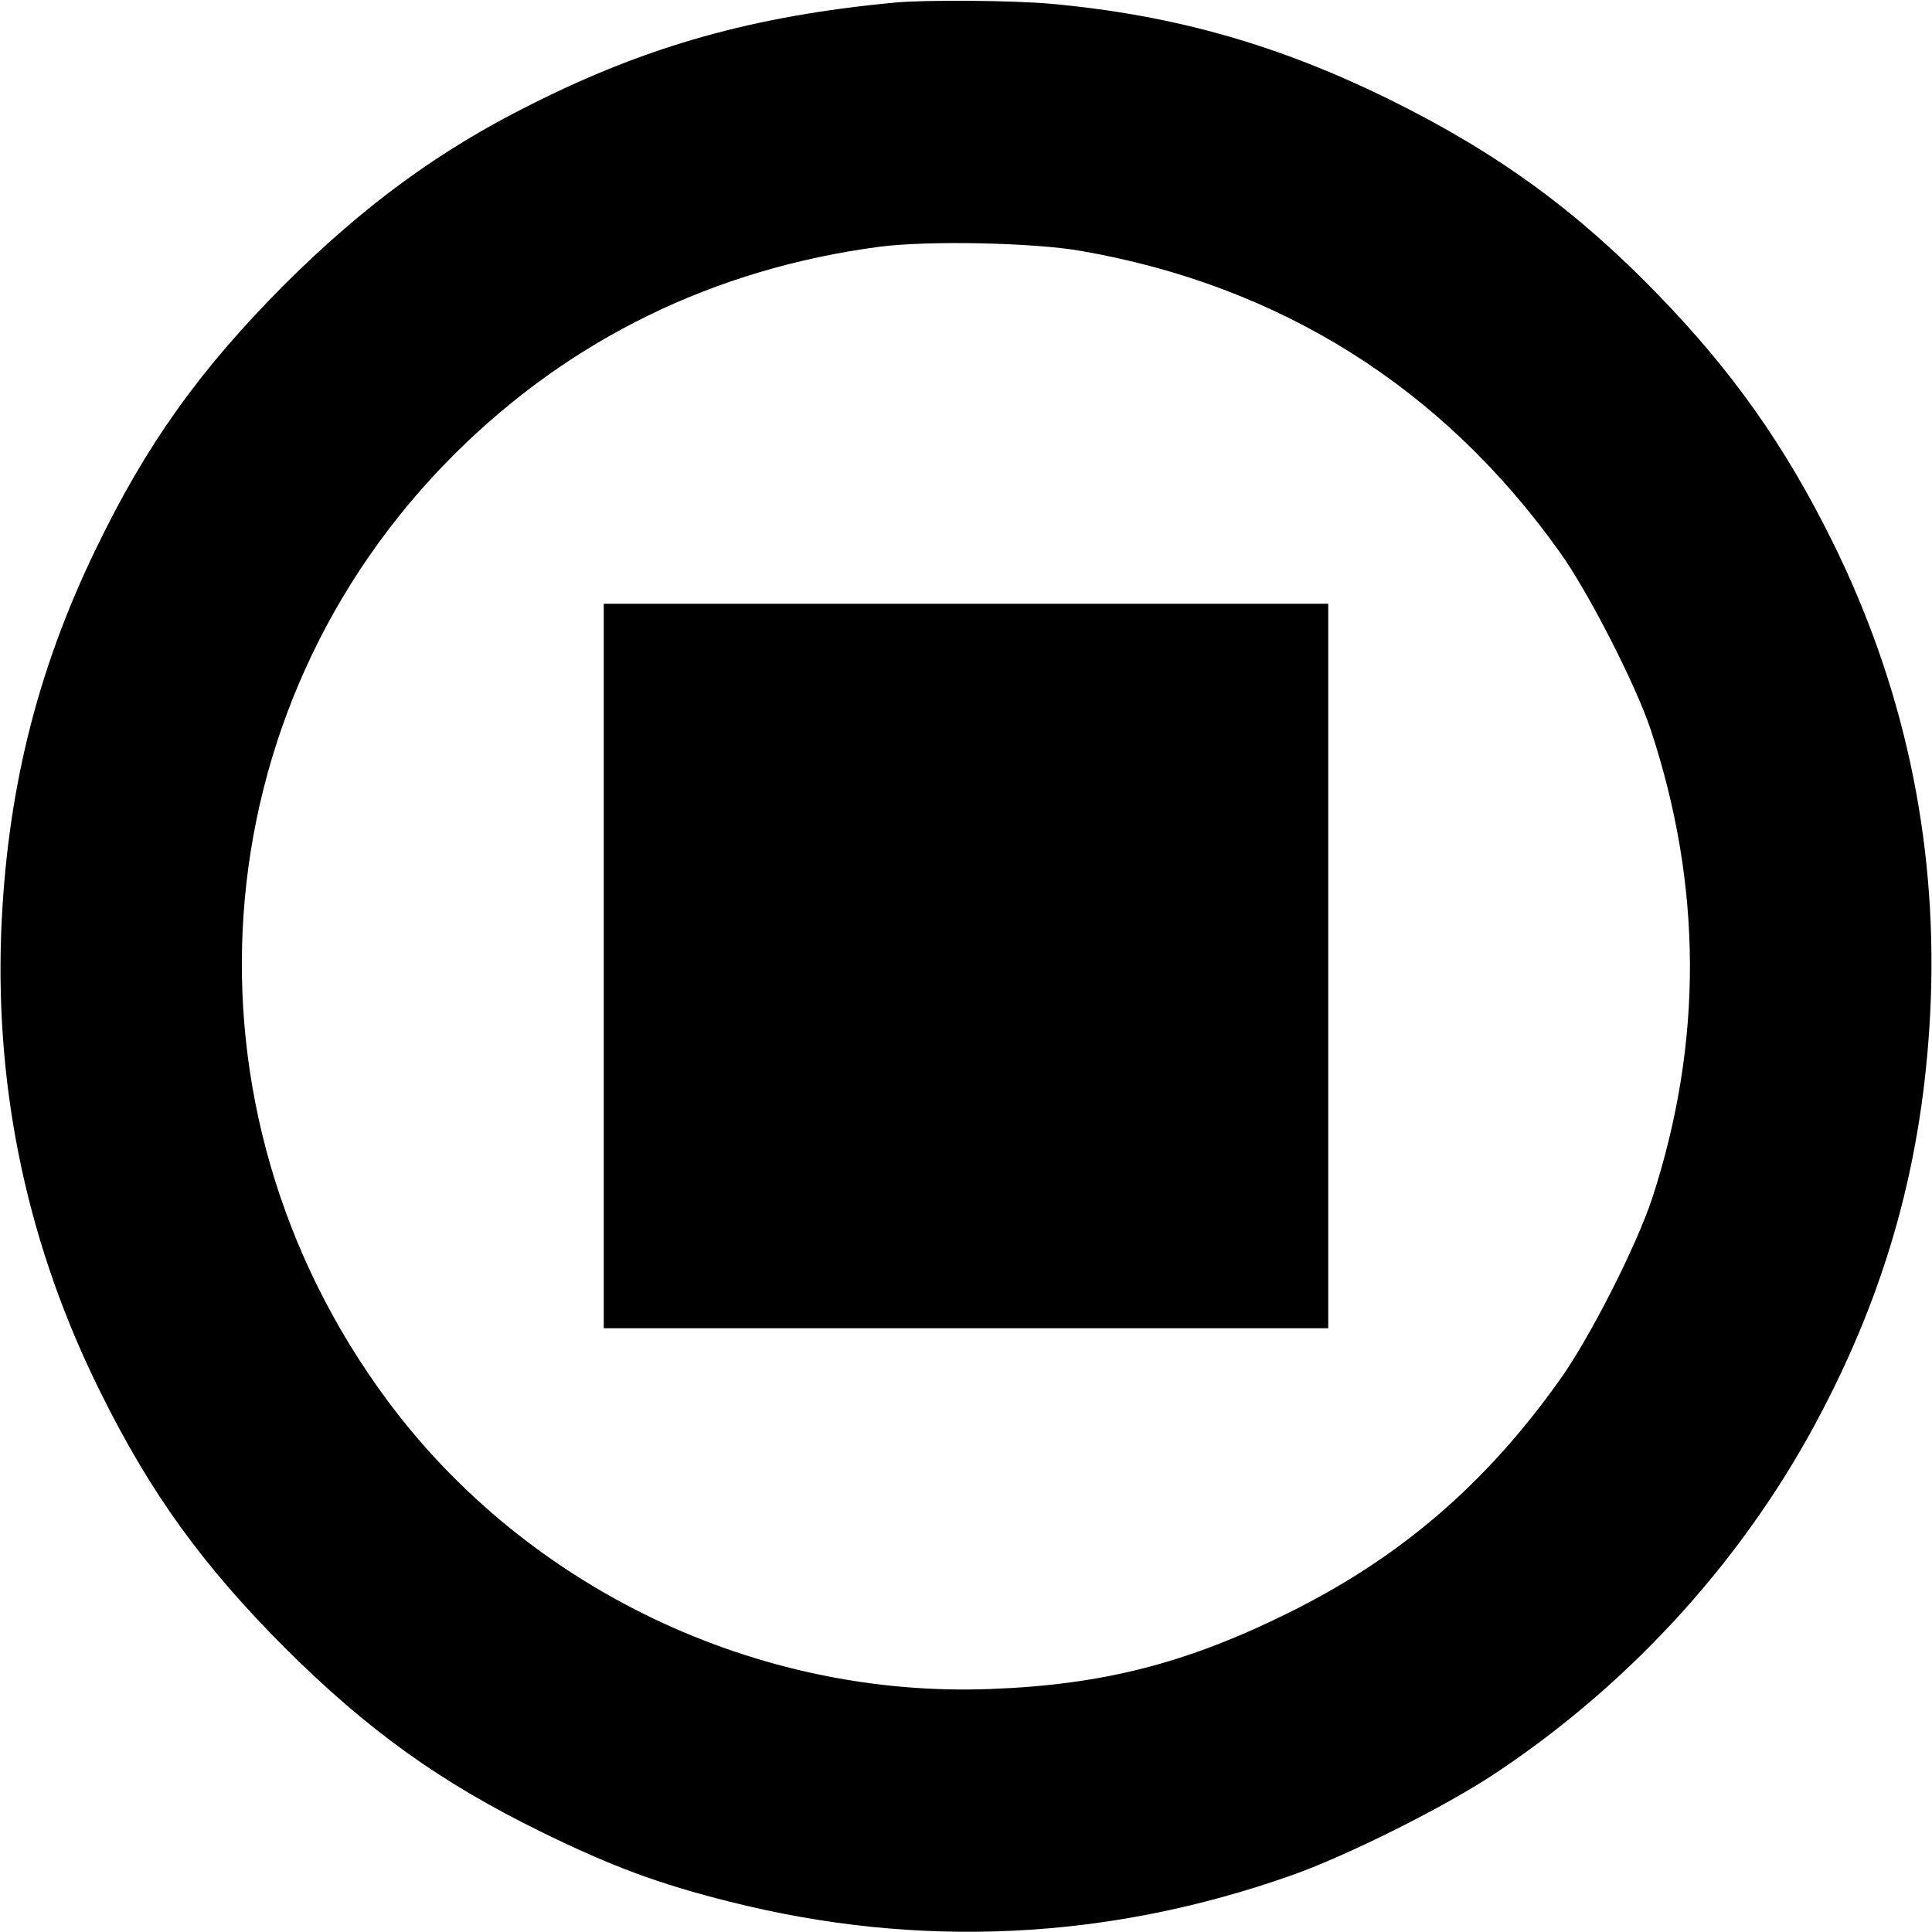 <?xml version="1.0" standalone="no"?>
<svg version="1.0" xmlns="http://www.w3.org/2000/svg"
 width="512pt" height="512pt" viewBox="0 0 512 512"
 preserveAspectRatio="xMidYMid meet">

<g transform="translate(0,512) scale(0.1,-0.1)"
stroke="none">
<path d="M2370 5113 c-371 -35 -653 -114 -961 -269 -245 -122 -444 -268 -655
-478 -224 -225 -366 -423 -500 -701 -158 -326 -237 -650 -251 -1020 -15 -426
73 -832 263 -1214 133 -269 271 -459 488 -677 221 -220 412 -357 681 -489 188
-92 309 -137 500 -185 500 -126 1002 -102 1490 71 149 53 407 182 540 271 365
243 667 578 866 963 181 348 271 694 286 1090 15 426 -73 832 -263 1214 -124
250 -263 447 -458 648 -216 224 -428 378 -711 518 -296 146 -572 225 -900 255
-102 9 -333 11 -415 3z m495 -658 c528 -92 957 -362 1267 -796 76 -105 203
-354 242 -471 138 -416 139 -830 5 -1242 -42 -128 -167 -374 -247 -485 -197
-276 -422 -469 -717 -615 -270 -134 -493 -191 -790 -202 -621 -24 -1229 267
-1598 764 -575 775 -501 1832 177 2508 307 306 689 492 1126 550 131 17 410
11 535 -11z"/>
<path d="M1600 2560 l0 -960 960 0 960 0 0 960 0 960 -960 0 -960 0 0 -960z"/>
</g>
</svg>
